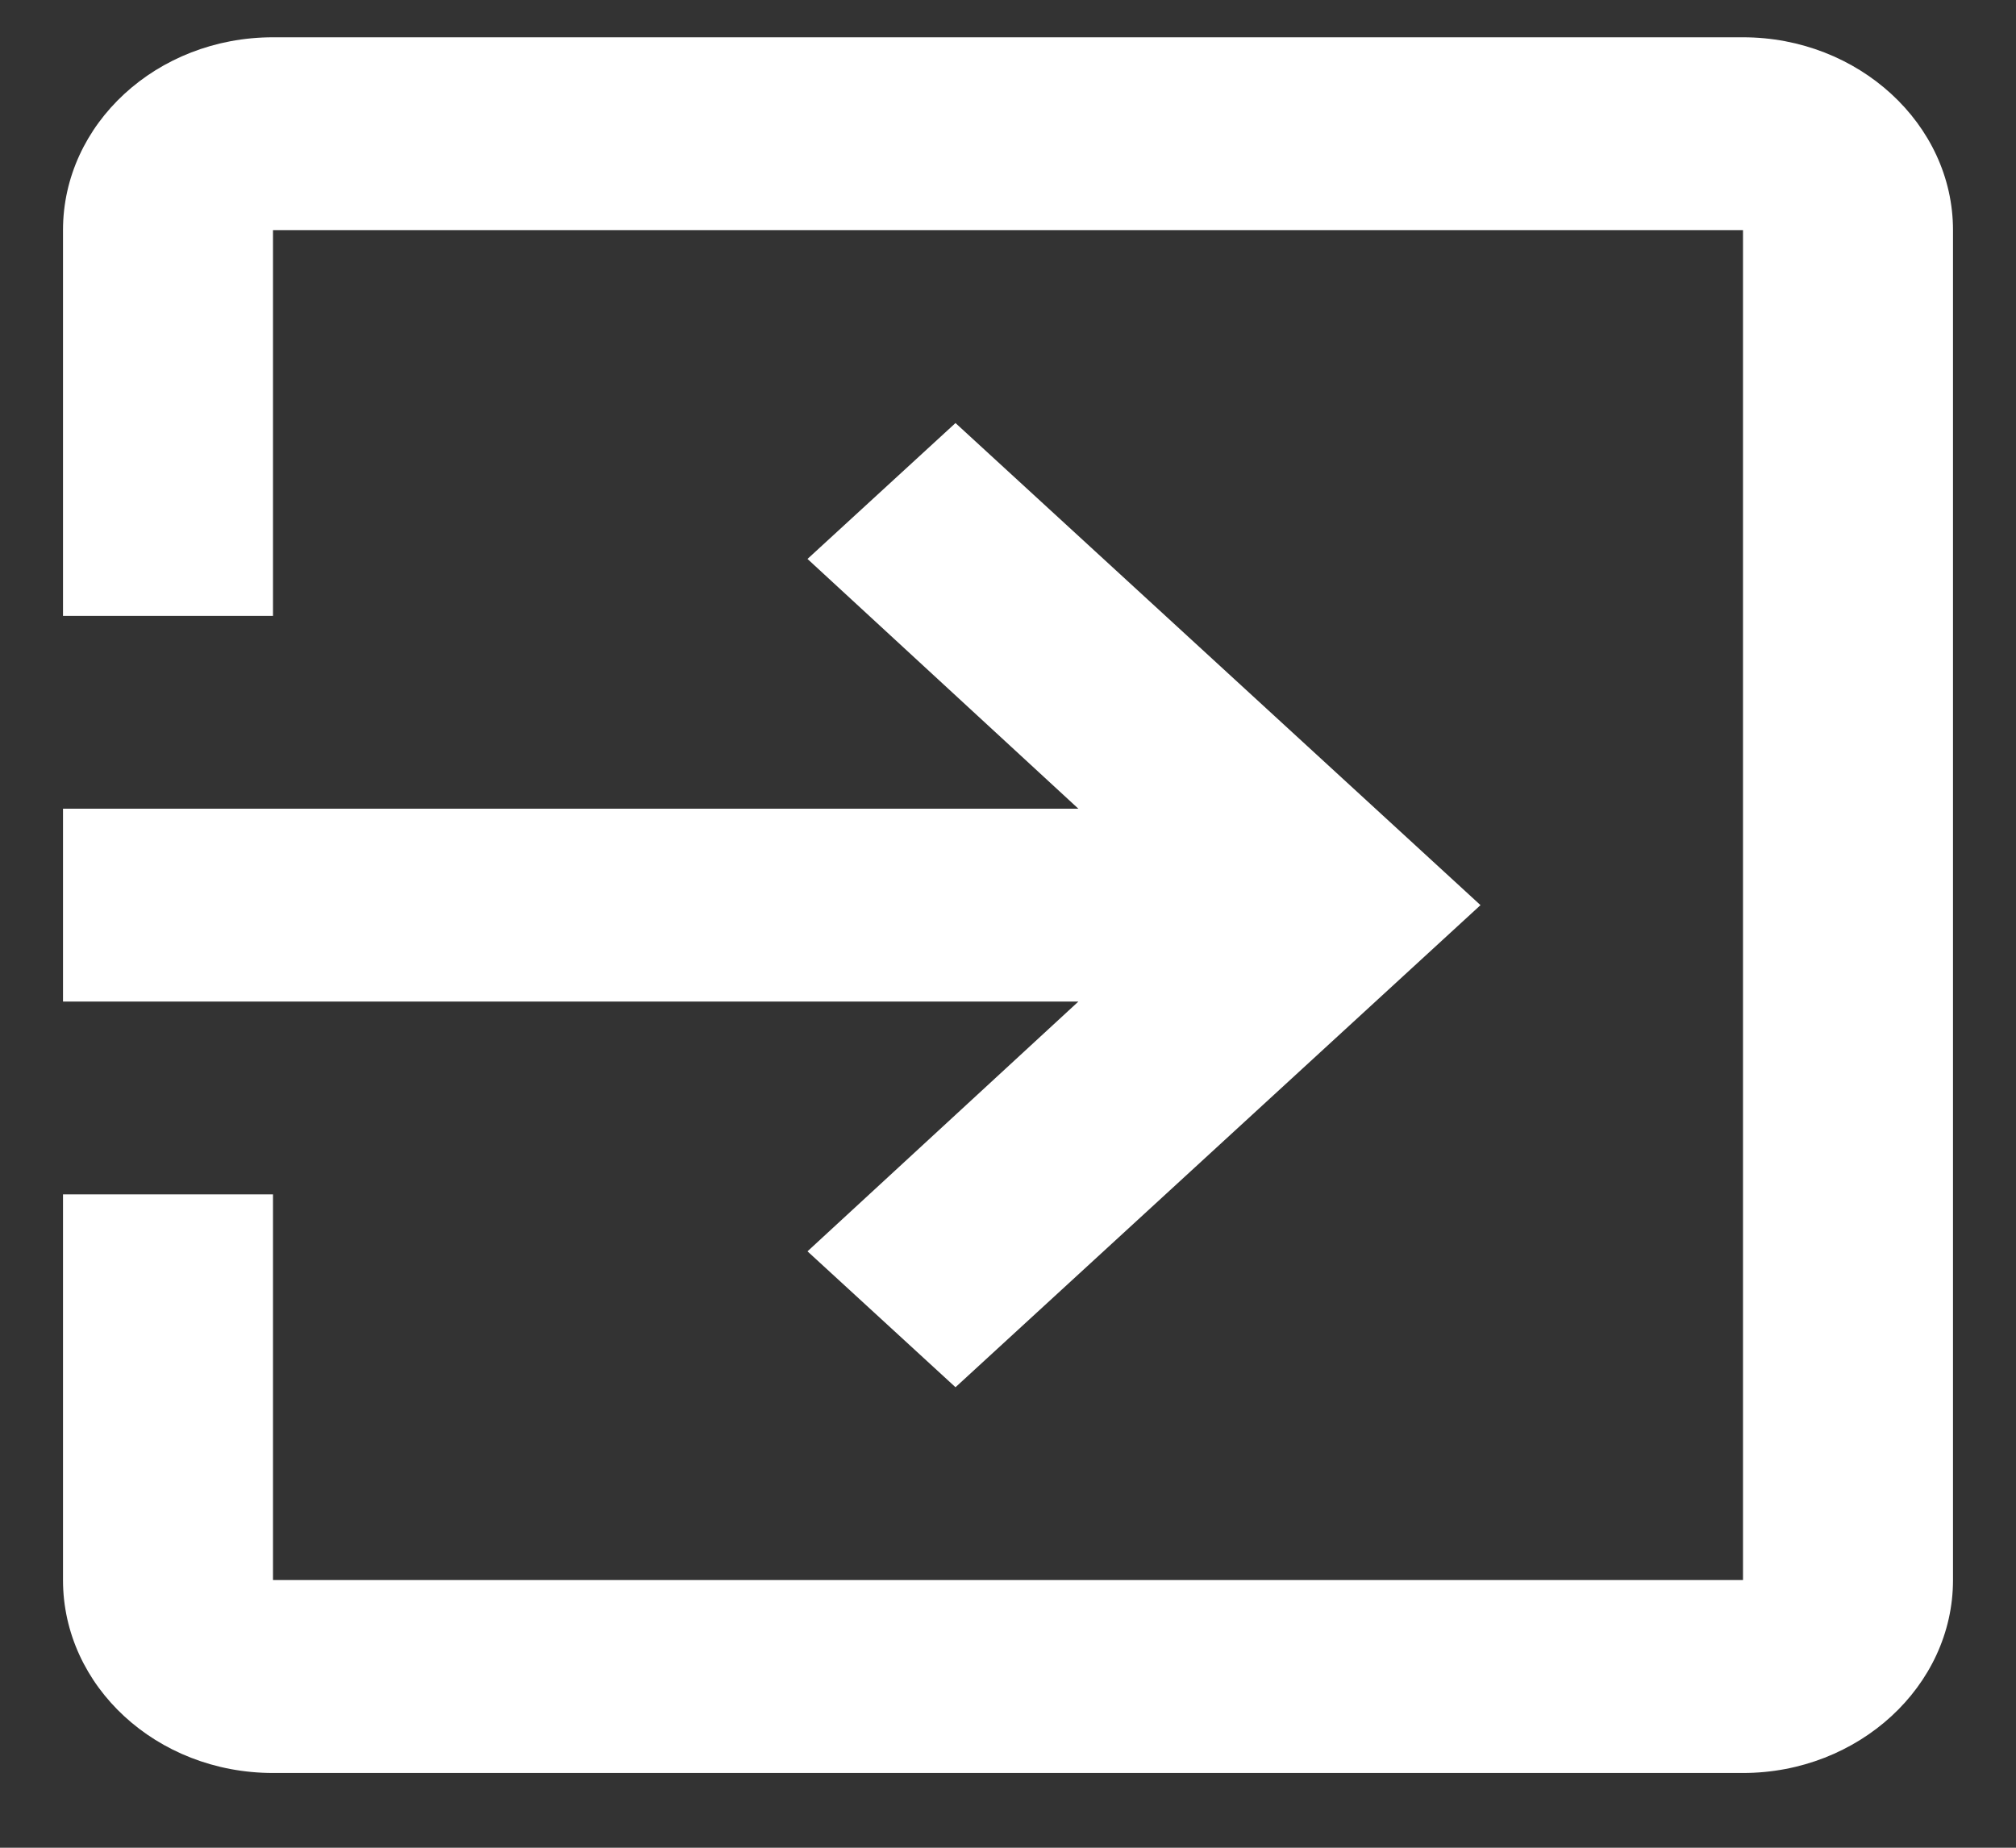 <svg width="24" height="22" viewBox="0 0 24 22" fill="none" xmlns="http://www.w3.org/2000/svg">
<rect x="0" y="0" width="24" height="22" fill="#333333" stroke="none"/>
<path d="M9.613 14.899L11.375 16.517L17.625 10.777L11.375 5.037L9.613 6.655L12.838 9.629L0.75 9.629L0.75 11.925L12.838 11.925L9.613 14.899ZM20.75 0.444L3.25 0.444C1.863 0.444 0.75 1.478 0.75 2.74L0.75 7.333H3.25L3.25 2.74L20.75 2.74L20.75 18.813L3.25 18.813L3.25 14.221H0.75L0.75 18.813C0.75 20.076 1.863 21.11 3.25 21.11L20.75 21.11C22.125 21.11 23.25 20.076 23.25 18.813L23.25 2.74C23.25 1.478 22.125 0.444 20.75 0.444Z" fill="white"/>
</svg>
